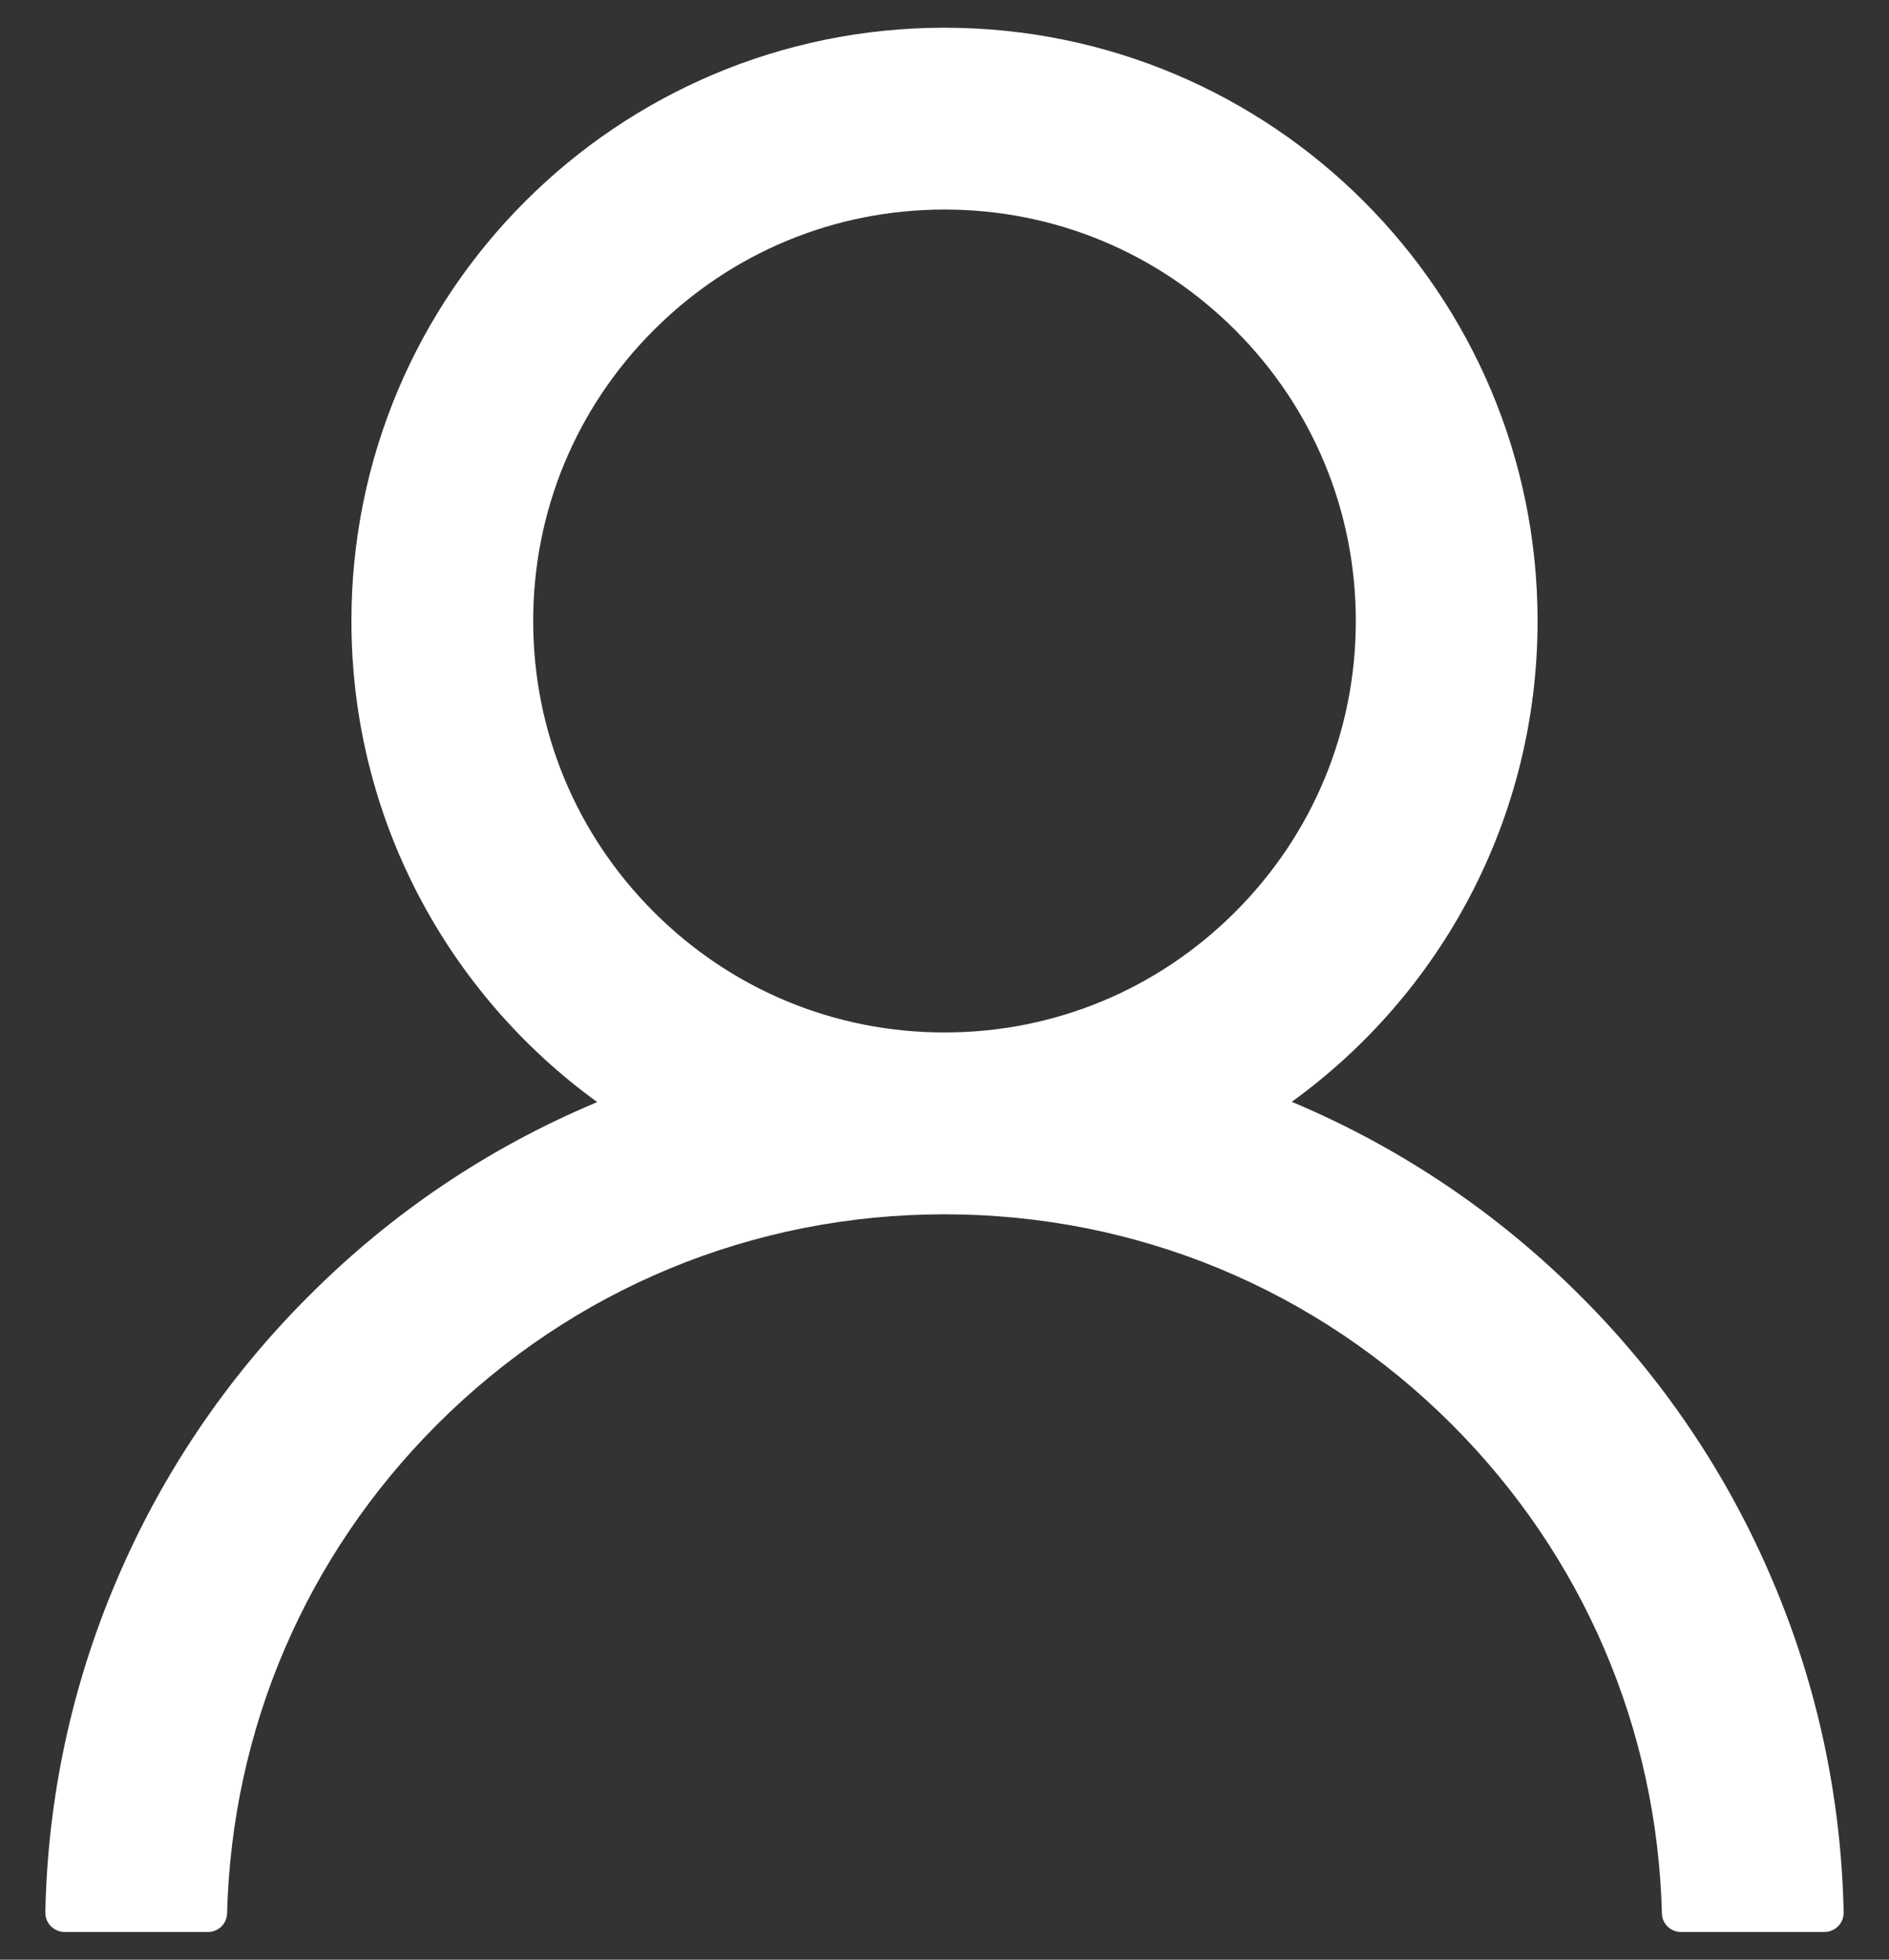 <svg width="27" height="28" viewBox="0 0 27 28" fill="none" xmlns="http://www.w3.org/2000/svg">
<rect x="0" y="0" width="27" height="28" fill="#333333" stroke="none"/>
<path d="M25.343 22.6C24.698 21.072 23.763 19.685 22.588 18.515C21.418 17.342 20.03 16.406 18.504 15.76C18.49 15.753 18.477 15.75 18.463 15.743C20.592 14.205 21.977 11.7 21.977 8.873C21.977 4.19 18.183 0.396 13.5 0.396C8.817 0.396 5.023 4.19 5.023 8.873C5.023 11.7 6.408 14.205 8.537 15.747C8.523 15.753 8.51 15.757 8.496 15.764C6.965 16.41 5.591 17.336 4.412 18.519C3.238 19.689 2.303 21.076 1.657 22.603C1.022 24.098 0.68 25.7 0.648 27.323C0.648 27.36 0.654 27.396 0.667 27.43C0.681 27.464 0.701 27.495 0.726 27.521C0.752 27.547 0.782 27.568 0.816 27.582C0.849 27.596 0.885 27.604 0.922 27.604H2.973C3.123 27.604 3.243 27.484 3.246 27.337C3.314 24.698 4.374 22.227 6.247 20.354C8.185 18.416 10.759 17.35 13.5 17.35C16.241 17.35 18.815 18.416 20.753 20.354C22.626 22.227 23.686 24.698 23.754 27.337C23.757 27.487 23.877 27.604 24.027 27.604H26.078C26.115 27.604 26.151 27.596 26.184 27.582C26.218 27.568 26.248 27.547 26.274 27.521C26.299 27.495 26.319 27.464 26.333 27.43C26.346 27.396 26.352 27.36 26.352 27.323C26.317 25.689 25.979 24.1 25.343 22.6ZM13.5 14.752C11.931 14.752 10.455 14.14 9.344 13.029C8.233 11.918 7.621 10.442 7.621 8.873C7.621 7.304 8.233 5.828 9.344 4.717C10.455 3.606 11.931 2.994 13.5 2.994C15.069 2.994 16.545 3.606 17.656 4.717C18.767 5.828 19.379 7.304 19.379 8.873C19.379 10.442 18.767 11.918 17.656 13.029C16.545 14.14 15.069 14.752 13.5 14.752Z" fill="white"/>
</svg>
